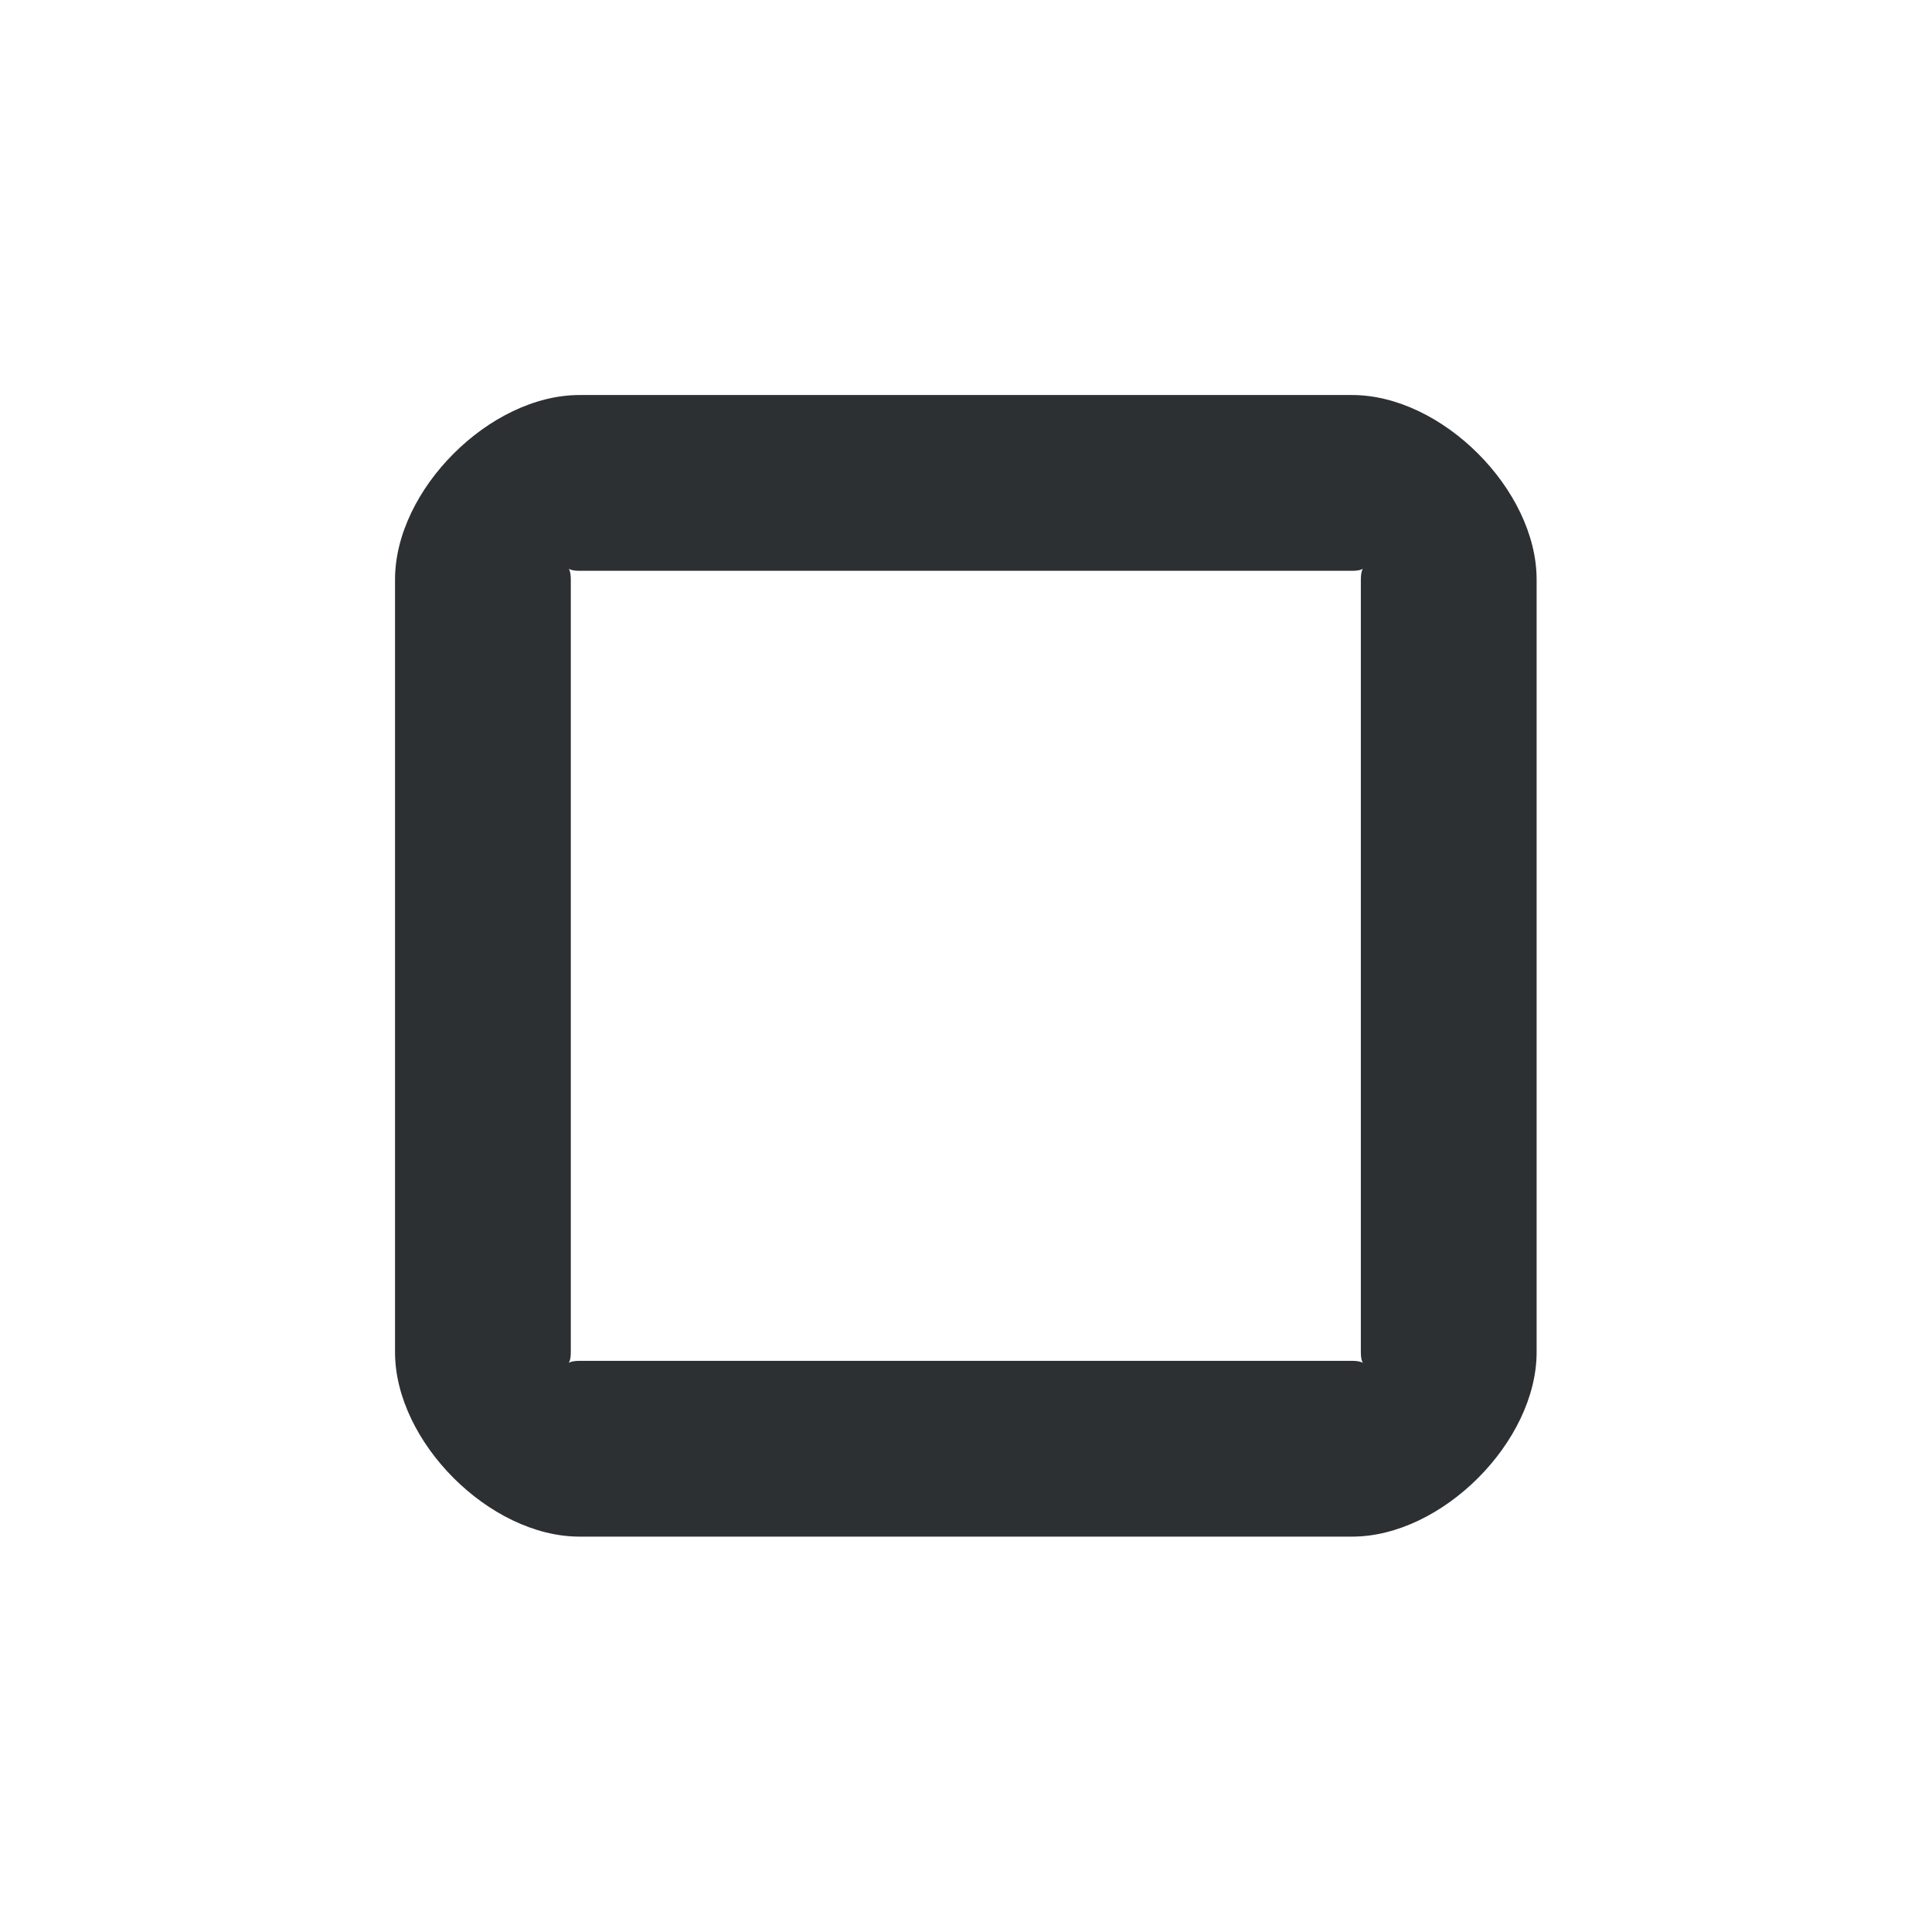 <?xml version='1.0' encoding='UTF-8' standalone='no'?>
<svg baseProfile="tiny" height="4.233mm" version="1.2" viewBox="0 0 44 44" width="4.233mm" xmlns="http://www.w3.org/2000/svg" xmlns:xlink="http://www.w3.org/1999/xlink">
    <style id="current-color-scheme" type="text/css">.ColorScheme-Text {color:#232629;}</style>
    <title>Qt SVG Document</title>
    <desc>Auto-generated by Klassy window decoration</desc>
    <defs/>
    <g fill="none" fill-rule="evenodd" stroke="black" stroke-linecap="square" stroke-linejoin="bevel" stroke-width="1">
        <g class="ColorScheme-Text" fill="currentColor" fill-opacity="0.95" font-family="Noto Sans" font-size="36.667" font-style="normal" font-weight="400" stroke="none" transform="matrix(2.444,0,0,2.444,0,0)">
            <path d="M3.681,5.4 C3.681,4.564 4.564,3.681 5.4,3.681 L12.6,3.681 C13.436,3.681 14.319,4.564 14.319,5.4 L14.319,12.6 C14.319,13.436 13.436,14.319 12.6,14.319 L5.4,14.319 C4.564,14.319 3.681,13.436 3.681,12.6 L3.681,5.4 M5.319,5.4 L5.319,12.6 C5.319,12.758 5.242,12.681 5.4,12.681 L12.6,12.681 C12.758,12.681 12.681,12.758 12.681,12.6 L12.681,5.4 C12.681,5.242 12.758,5.319 12.6,5.319 L5.4,5.319 C5.242,5.319 5.319,5.242 5.319,5.4 " fill-rule="nonzero" vector-effect="none"/>
        </g>
    </g>
</svg>
